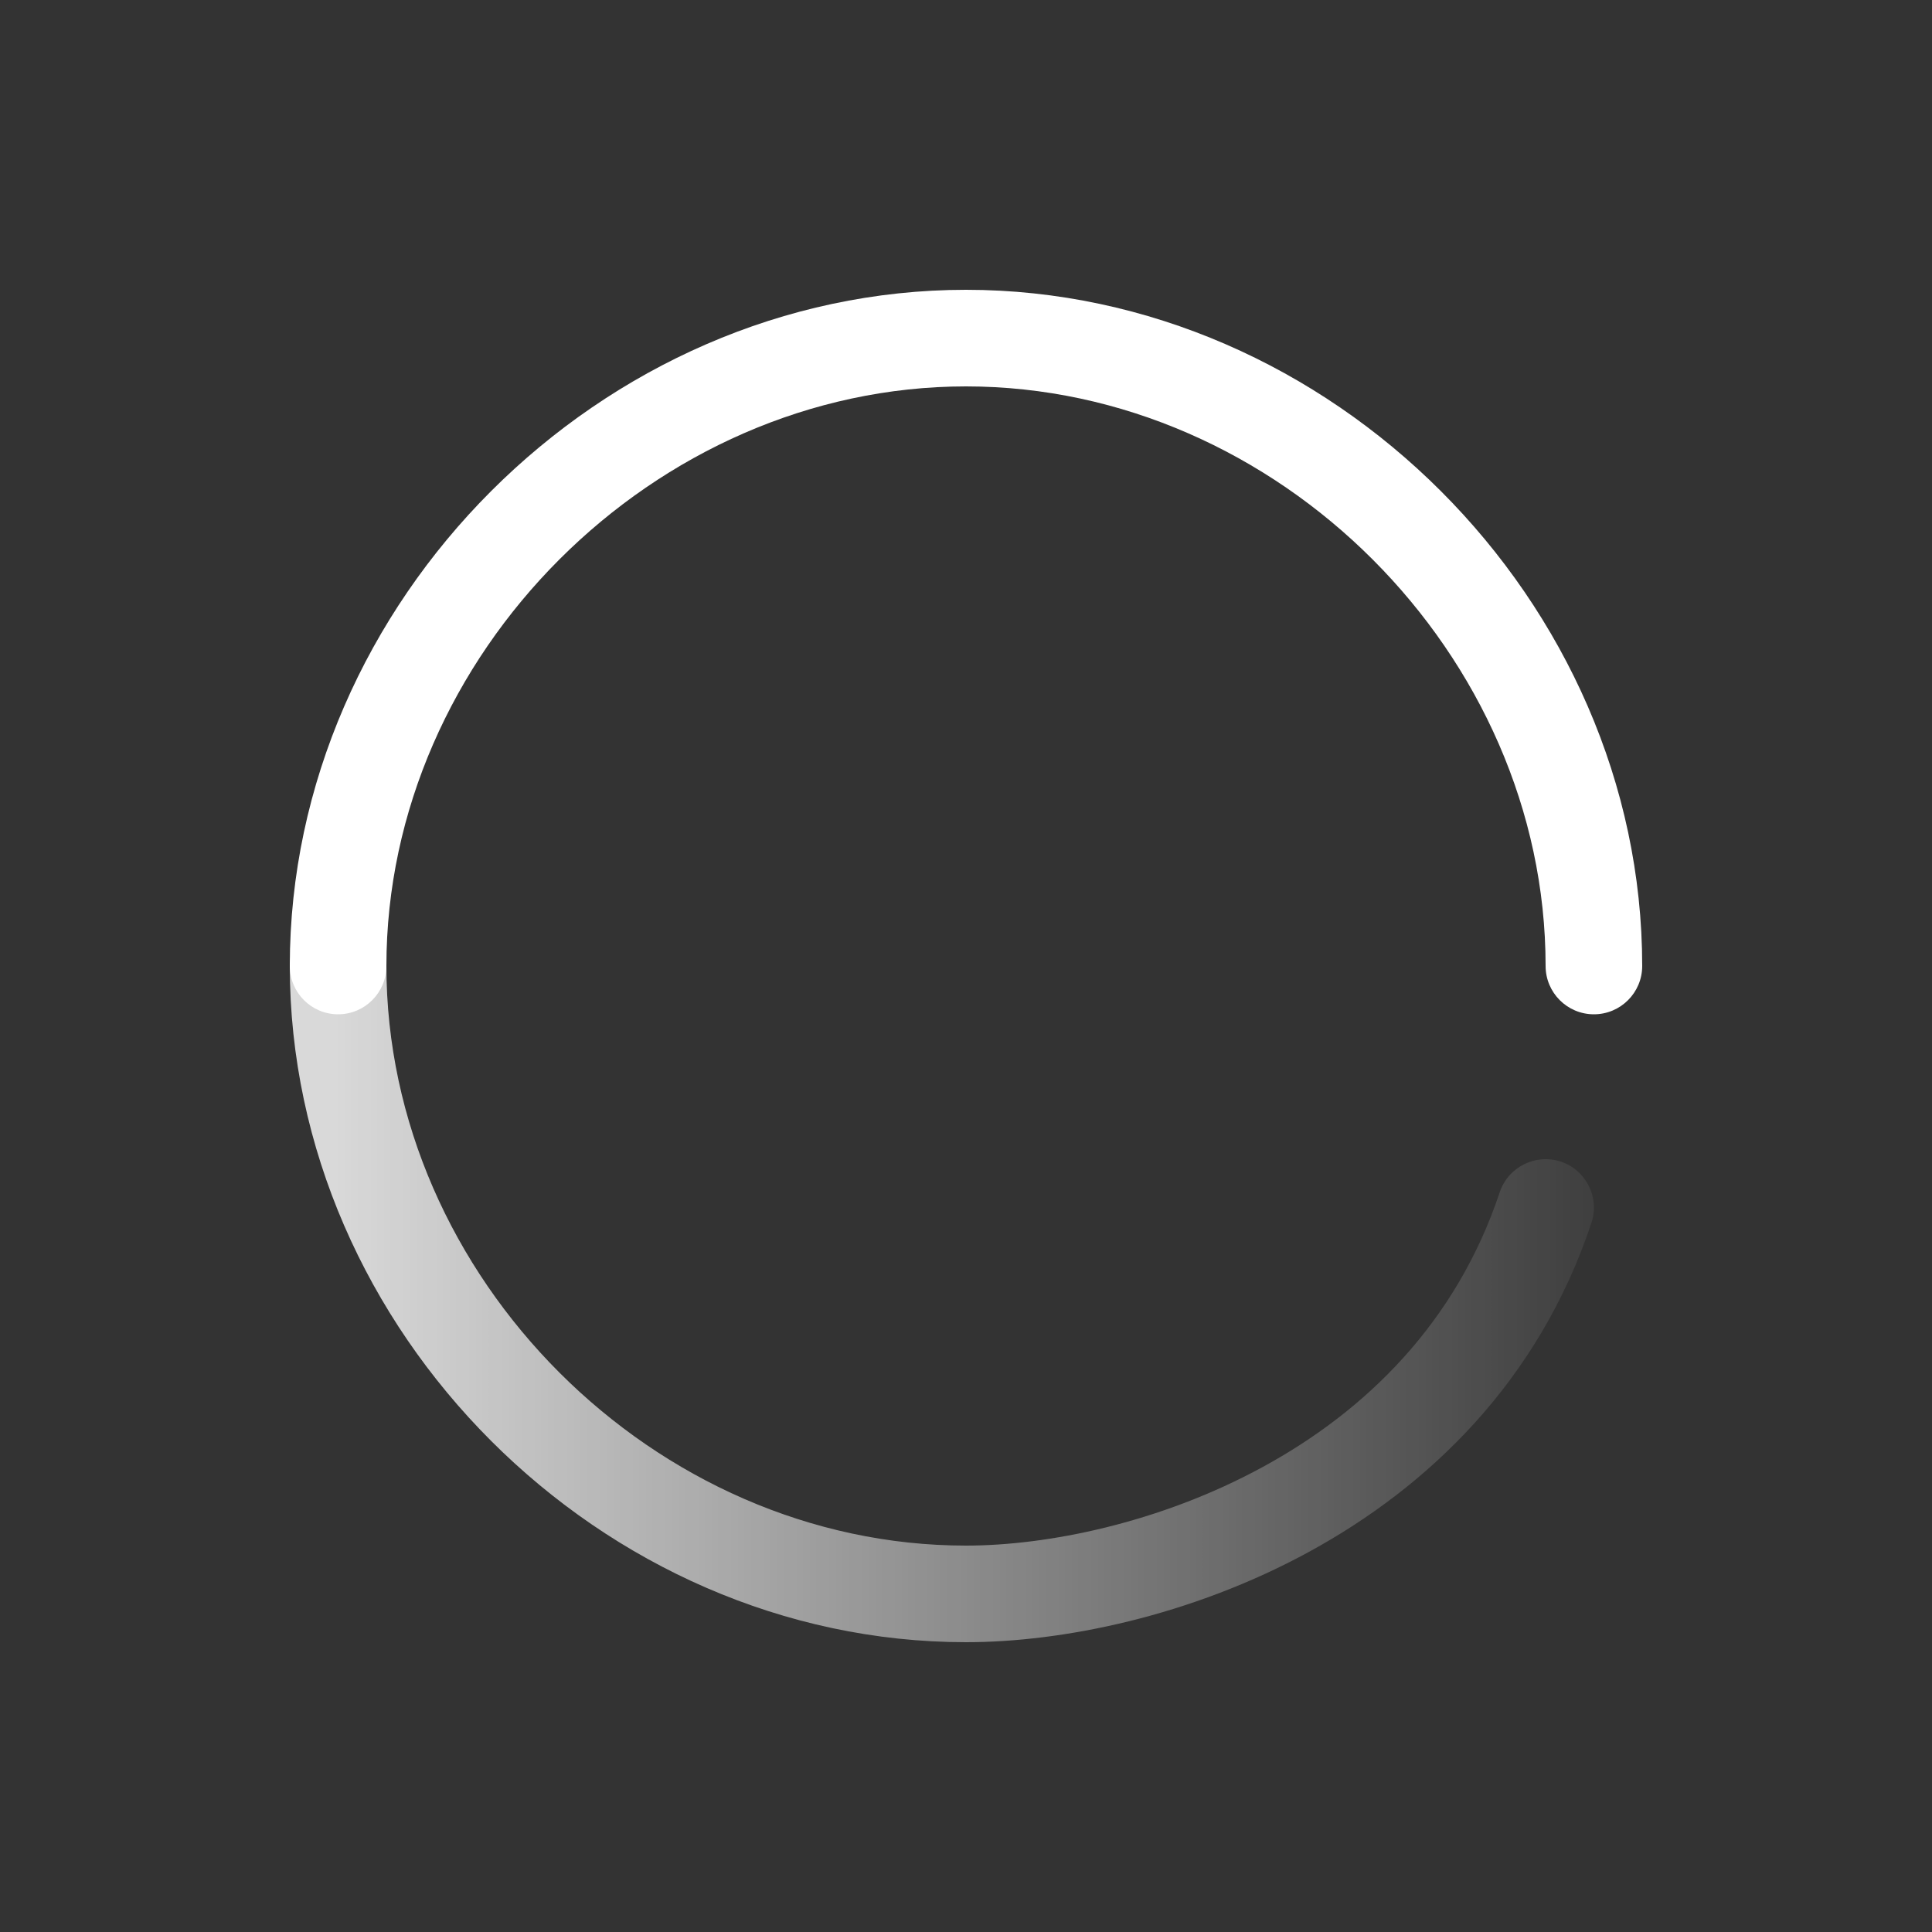 <svg width="15" height="15" viewBox="0 0 15 15" fill="none" xmlns="http://www.w3.org/2000/svg">
<rect x="0" y="0" width="15" height="15" fill="#333333" stroke="none"/>
<path fill-rule="evenodd" clip-rule="evenodd" d="M2.25 7.5C2.25 4.668 4.668 2.25 7.5 2.25C10.332 2.25 12.75 4.668 12.75 7.5C12.75 7.707 12.582 7.875 12.375 7.875C12.168 7.875 12 7.707 12 7.5C12 5.082 9.918 3 7.5 3C5.082 3 3 5.082 3 7.5C3 7.707 2.832 7.875 2.625 7.875C2.418 7.875 2.25 7.707 2.25 7.5Z" fill="white"/>
<path fill-rule="evenodd" clip-rule="evenodd" d="M2.625 7.125C2.832 7.125 3 7.293 3 7.5C3 9.918 5.082 12 7.5 12C8.129 12 9.004 11.826 9.805 11.389C10.6 10.956 11.305 10.273 11.644 9.256C11.71 9.06 11.922 8.954 12.119 9.019C12.315 9.085 12.421 9.297 12.356 9.494C11.945 10.727 11.088 11.544 10.164 12.048C9.246 12.549 8.246 12.75 7.5 12.75C4.668 12.75 2.25 10.332 2.25 7.5C2.25 7.293 2.418 7.125 2.625 7.125Z" fill="url(#paint0_linear_128_54)"/>
<defs>
<linearGradient id="paint0_linear_128_54" x1="2.625" y1="7.5" x2="13.125" y2="7.5" gradientUnits="userSpaceOnUse">
<stop stop-color="white" stop-opacity="0.81"/>
<stop offset="1" stop-color="white" stop-opacity="0"/>
</linearGradient>
</defs>
</svg>
